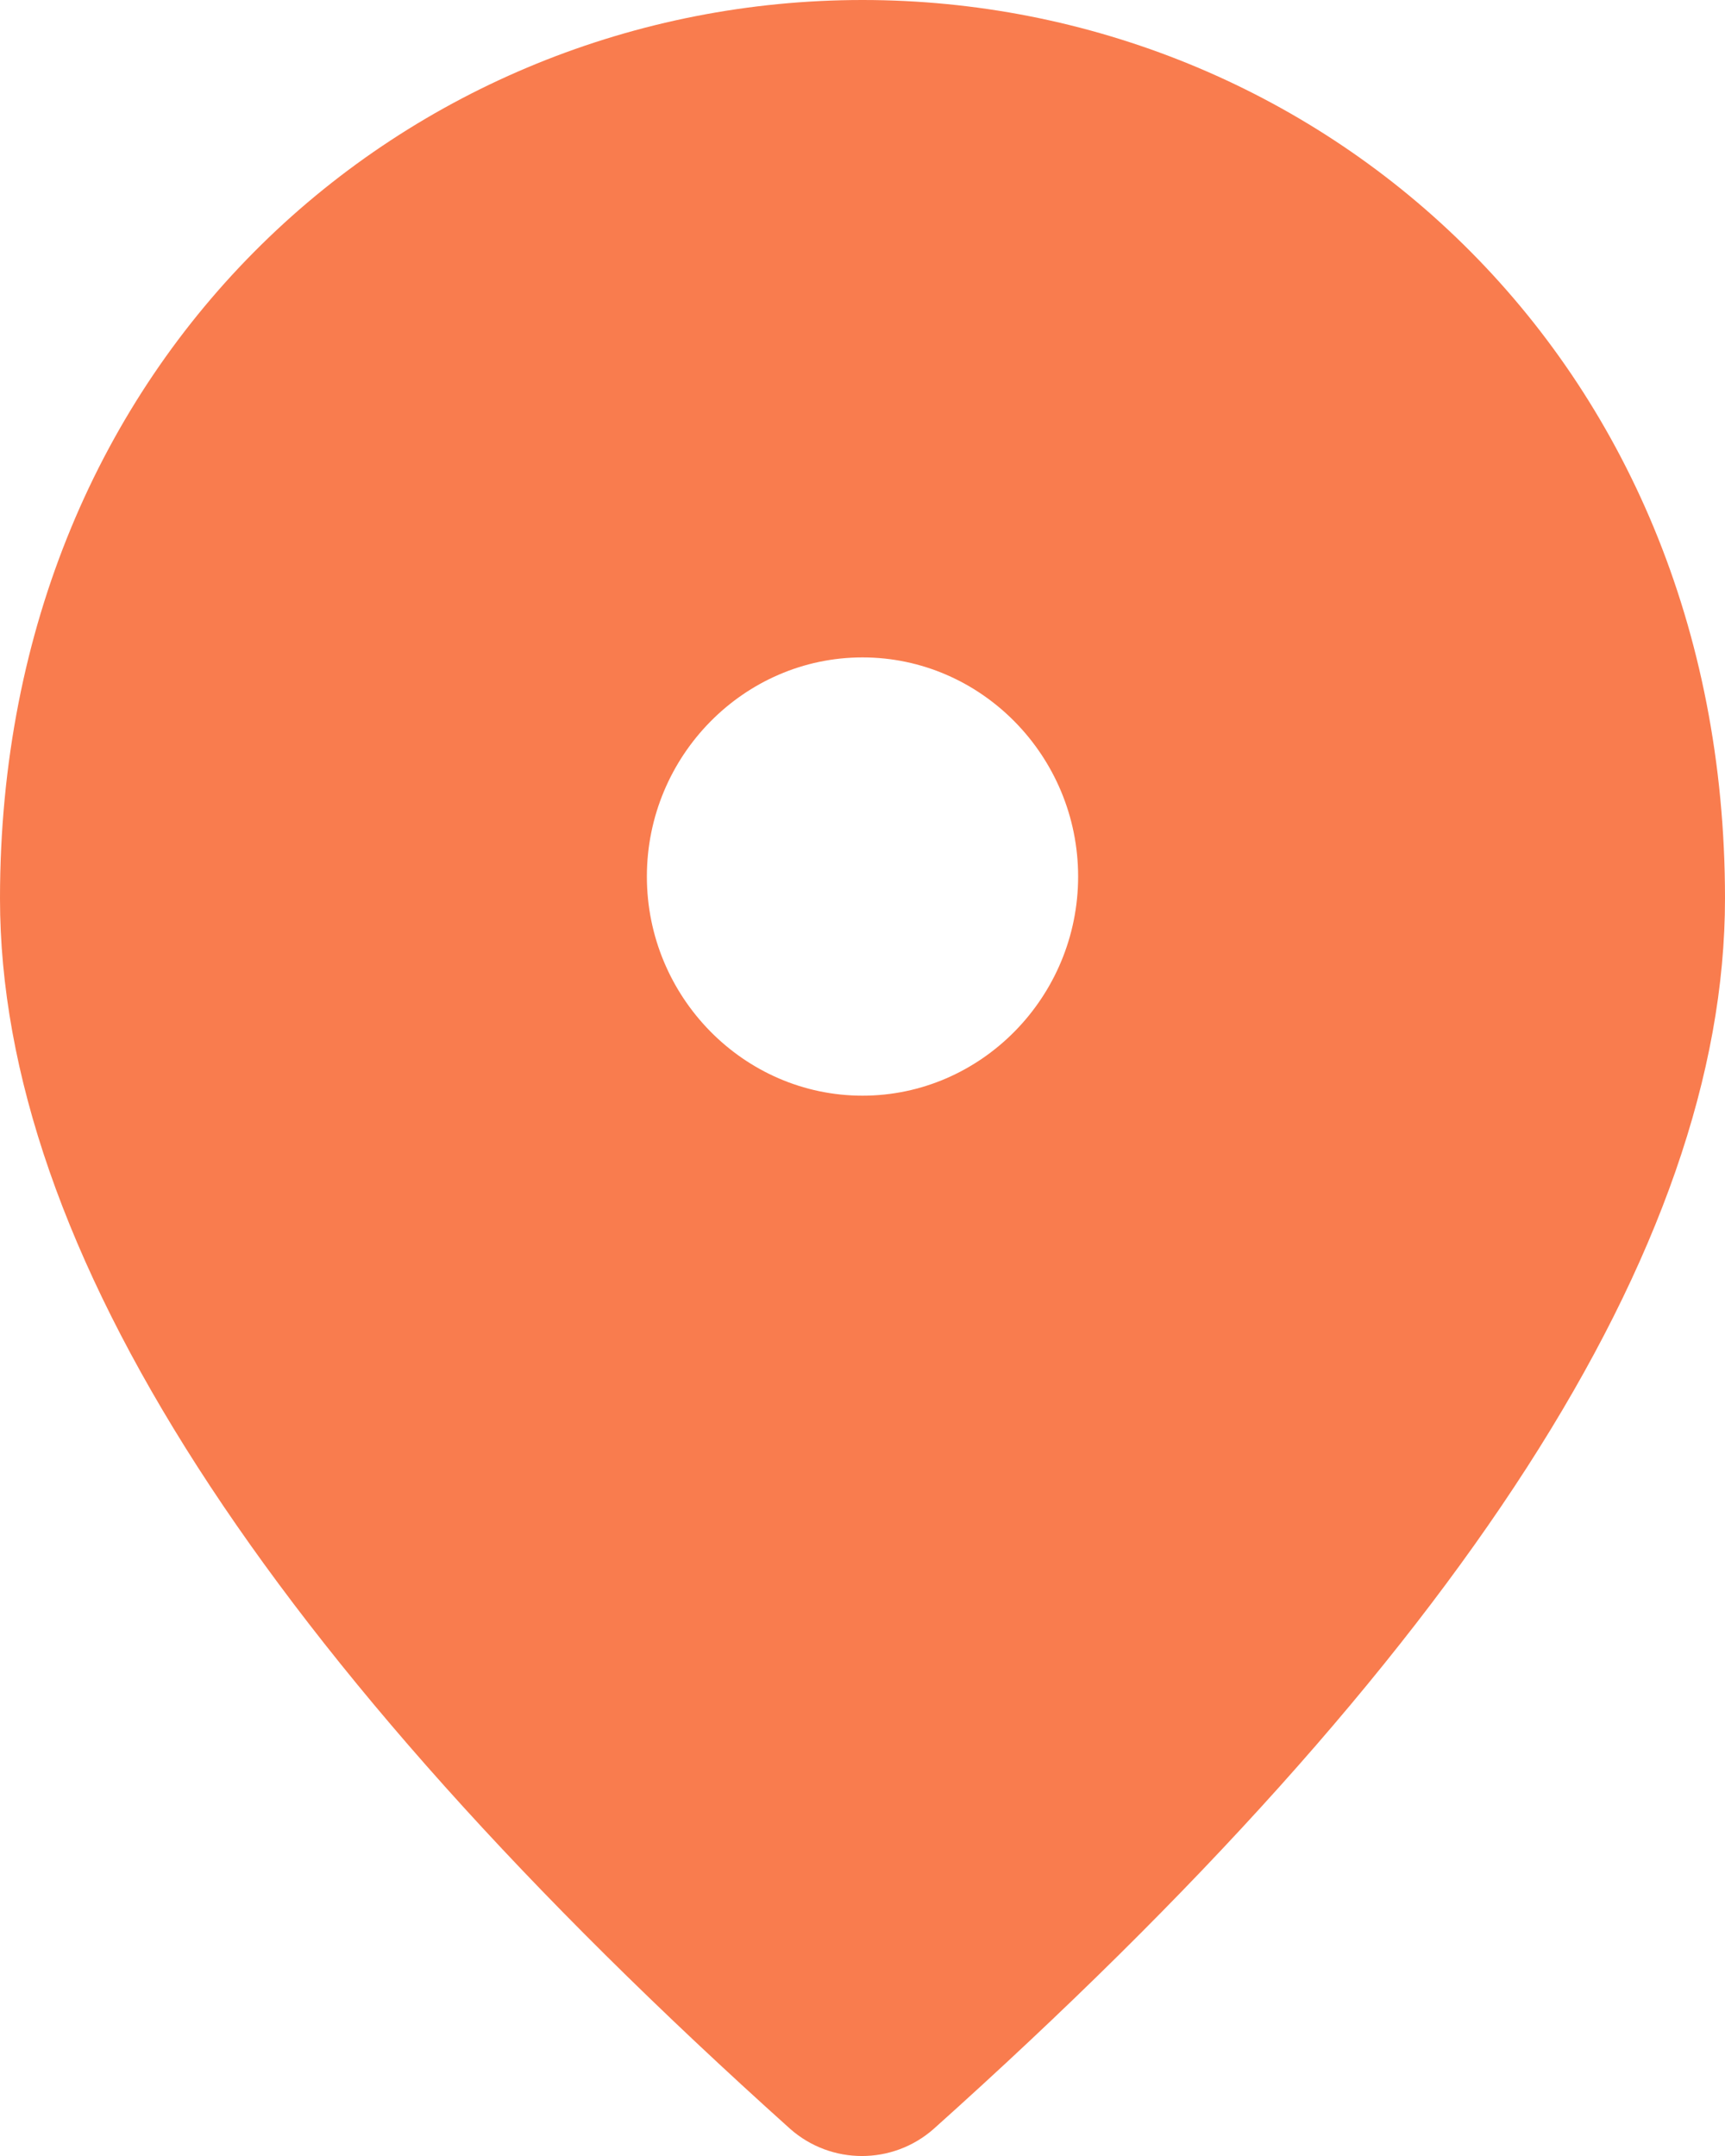 <svg width="20" height="25" viewBox="0 0 20 25" fill="none" xmlns="http://www.w3.org/2000/svg">
<path d="M10 12.705C11.375 12.705 12.5 11.561 12.5 10.164C12.5 8.766 11.375 7.623 10 7.623C8.625 7.623 7.5 8.766 7.5 10.164C7.5 11.561 8.625 12.705 10 12.705ZM10 0C15.25 0 20 4.091 20 10.418C20 14.458 16.938 19.21 10.825 24.686C10.35 25.105 9.637 25.105 9.162 24.686C3.062 19.21 0 14.458 0 10.418C0 4.091 4.75 0 10 0Z" fill="#F97C4E"/>
</svg>

